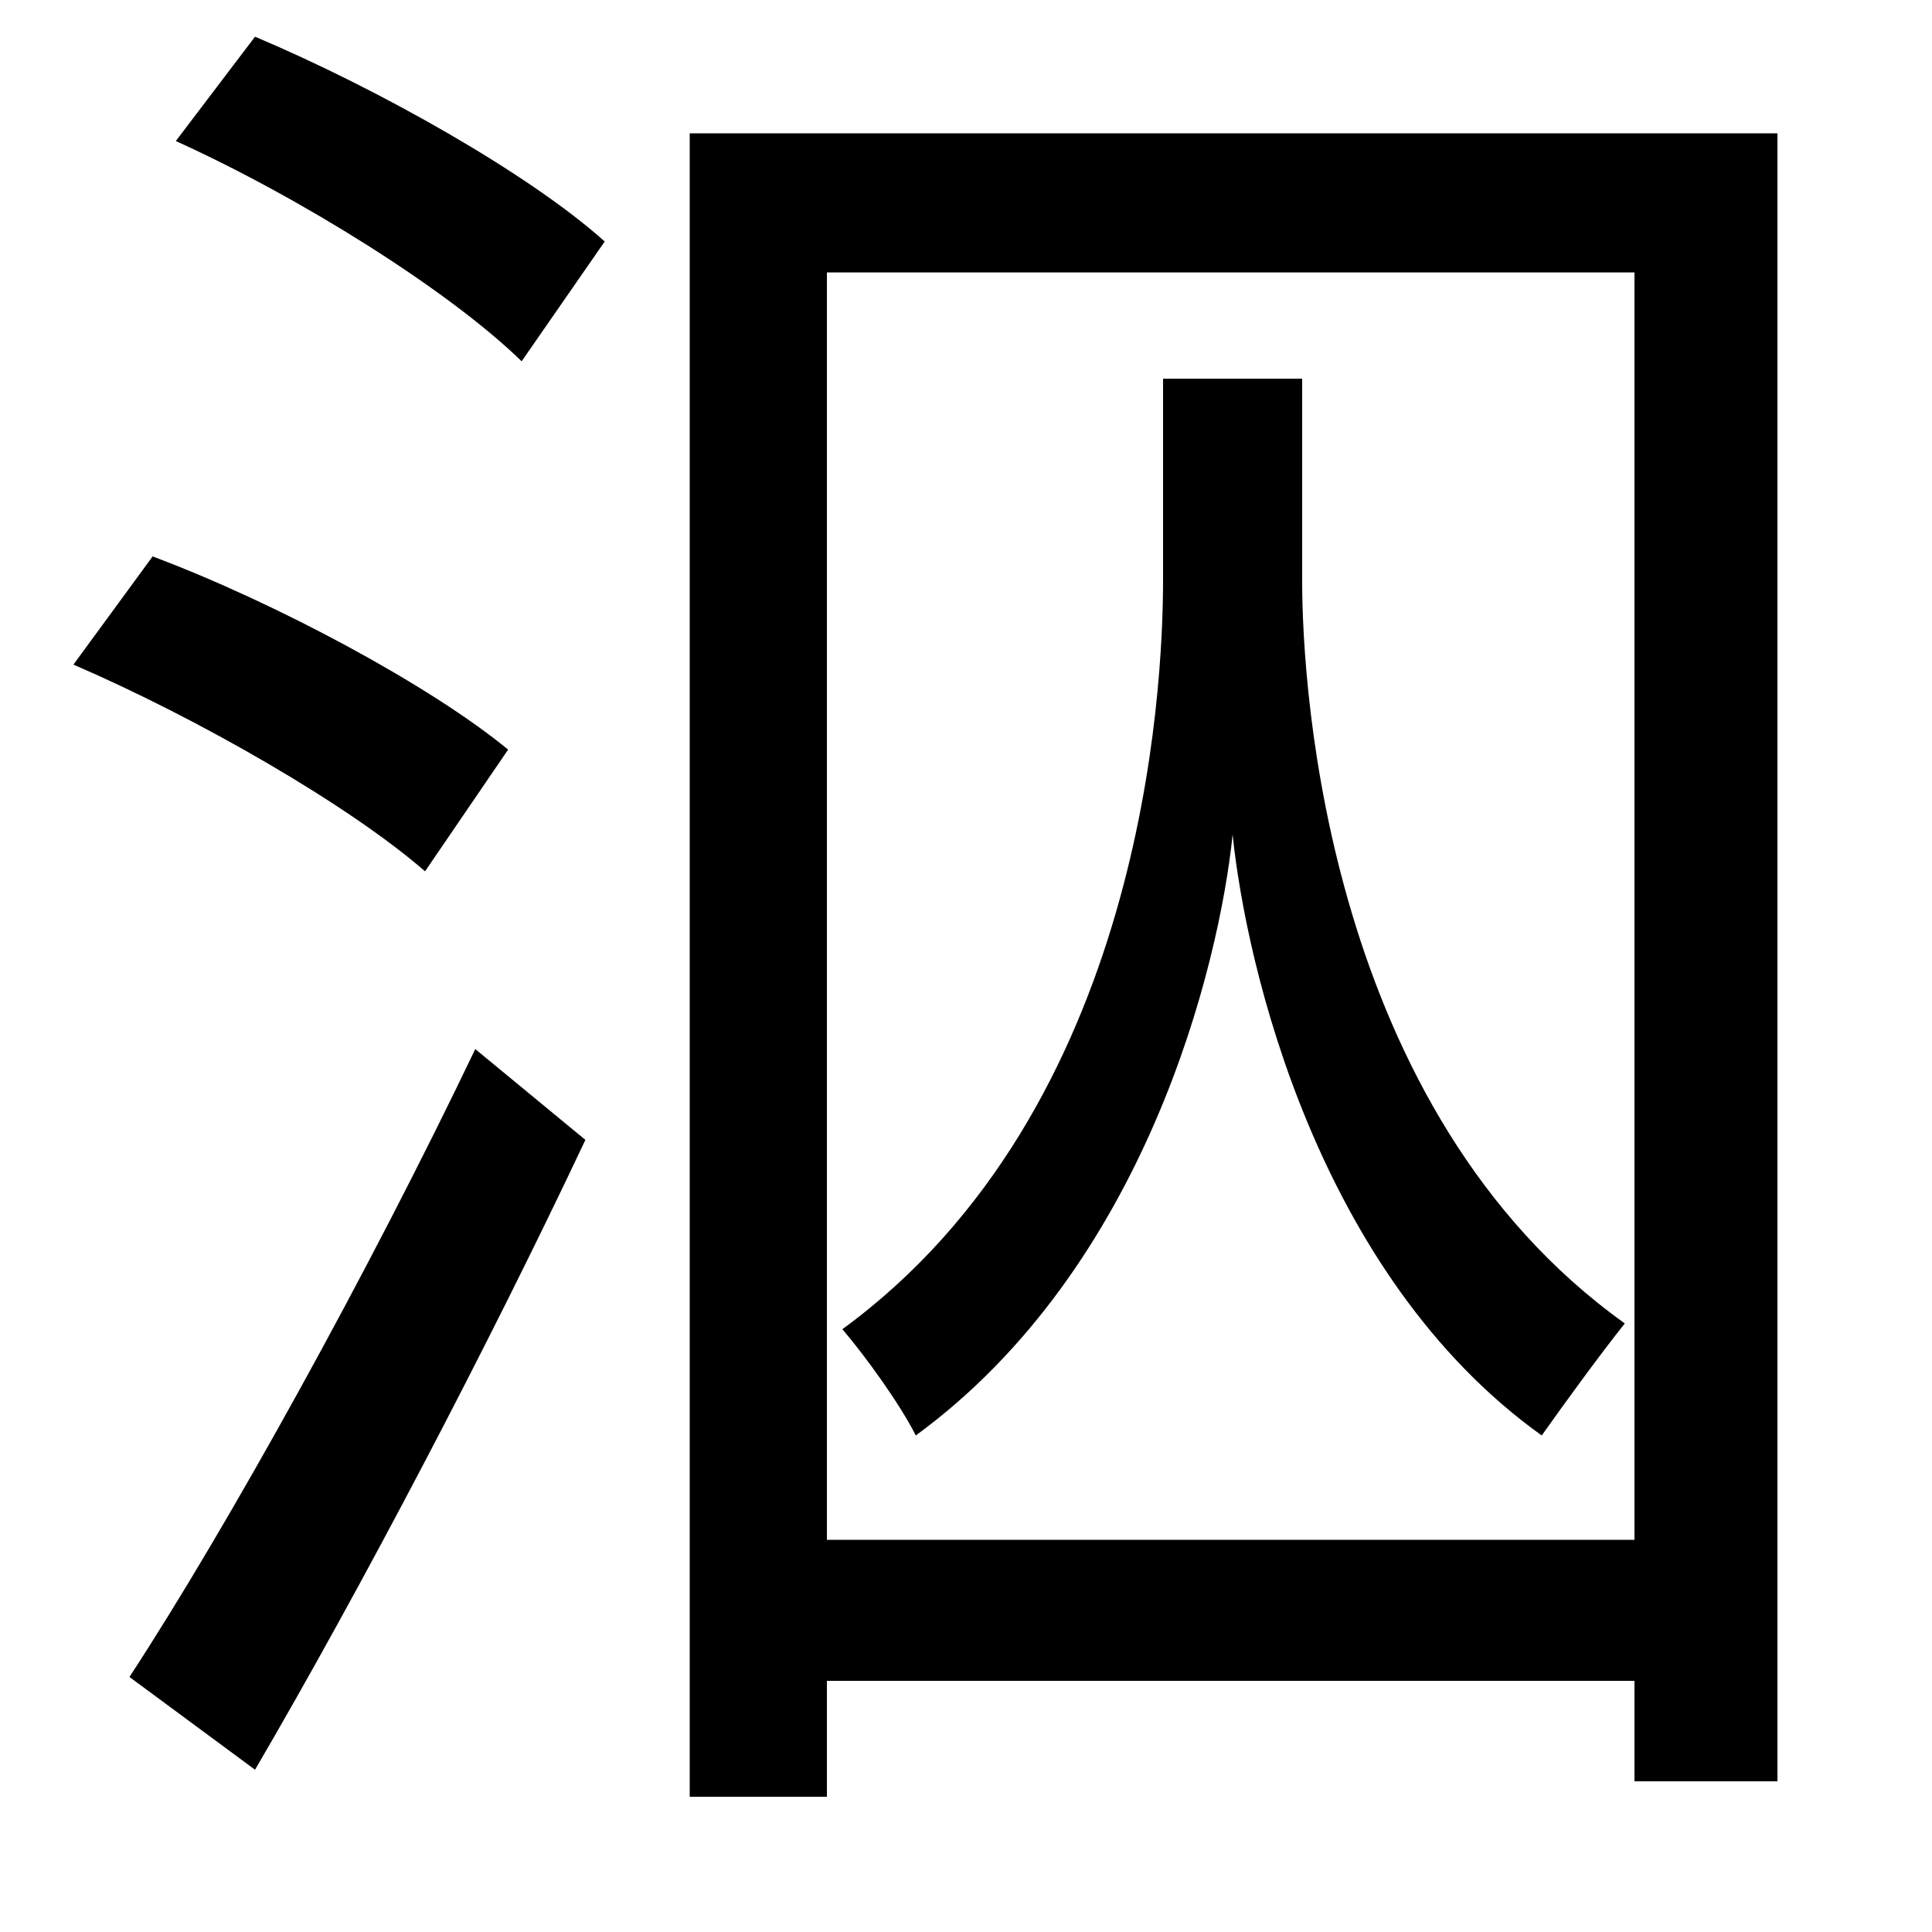 <svg xmlns="http://www.w3.org/2000/svg"
    viewBox="0 0 1000 1000">
  <!--
© 2014-2021 Adobe (http://www.adobe.com/).
Noto is a trademark of Google Inc.
This Font Software is licensed under the SIL Open Font License, Version 1.1. This Font Software is distributed on an "AS IS" BASIS, WITHOUT WARRANTIES OR CONDITIONS OF ANY KIND, either express or implied. See the SIL Open Font License for the specific language, permissions and limitations governing your use of this Font Software.
http://scripts.sil.org/OFL
  -->
<path d="M638 196L602 196 602 300C602 357 592 574 436 688 448 702 466 727 474 743 593 656 631 500 638 432 645 500 682 660 798 743 810 726 829 700 841 685 687 575 674 357 674 301L674 196ZM91 73C155 102 232 150 270 187L313 125C274 90 196 46 132 19ZM38 344C103 372 181 417 220 451L263 388C223 355 143 312 79 288ZM67 868L132 916C187 822 253 696 303 590L246 543C191 658 118 790 67 868ZM357 69L357 930 428 930 428 870 846 870 846 922 920 922 920 69ZM428 797L428 141 846 141 846 797Z"/>
</svg>